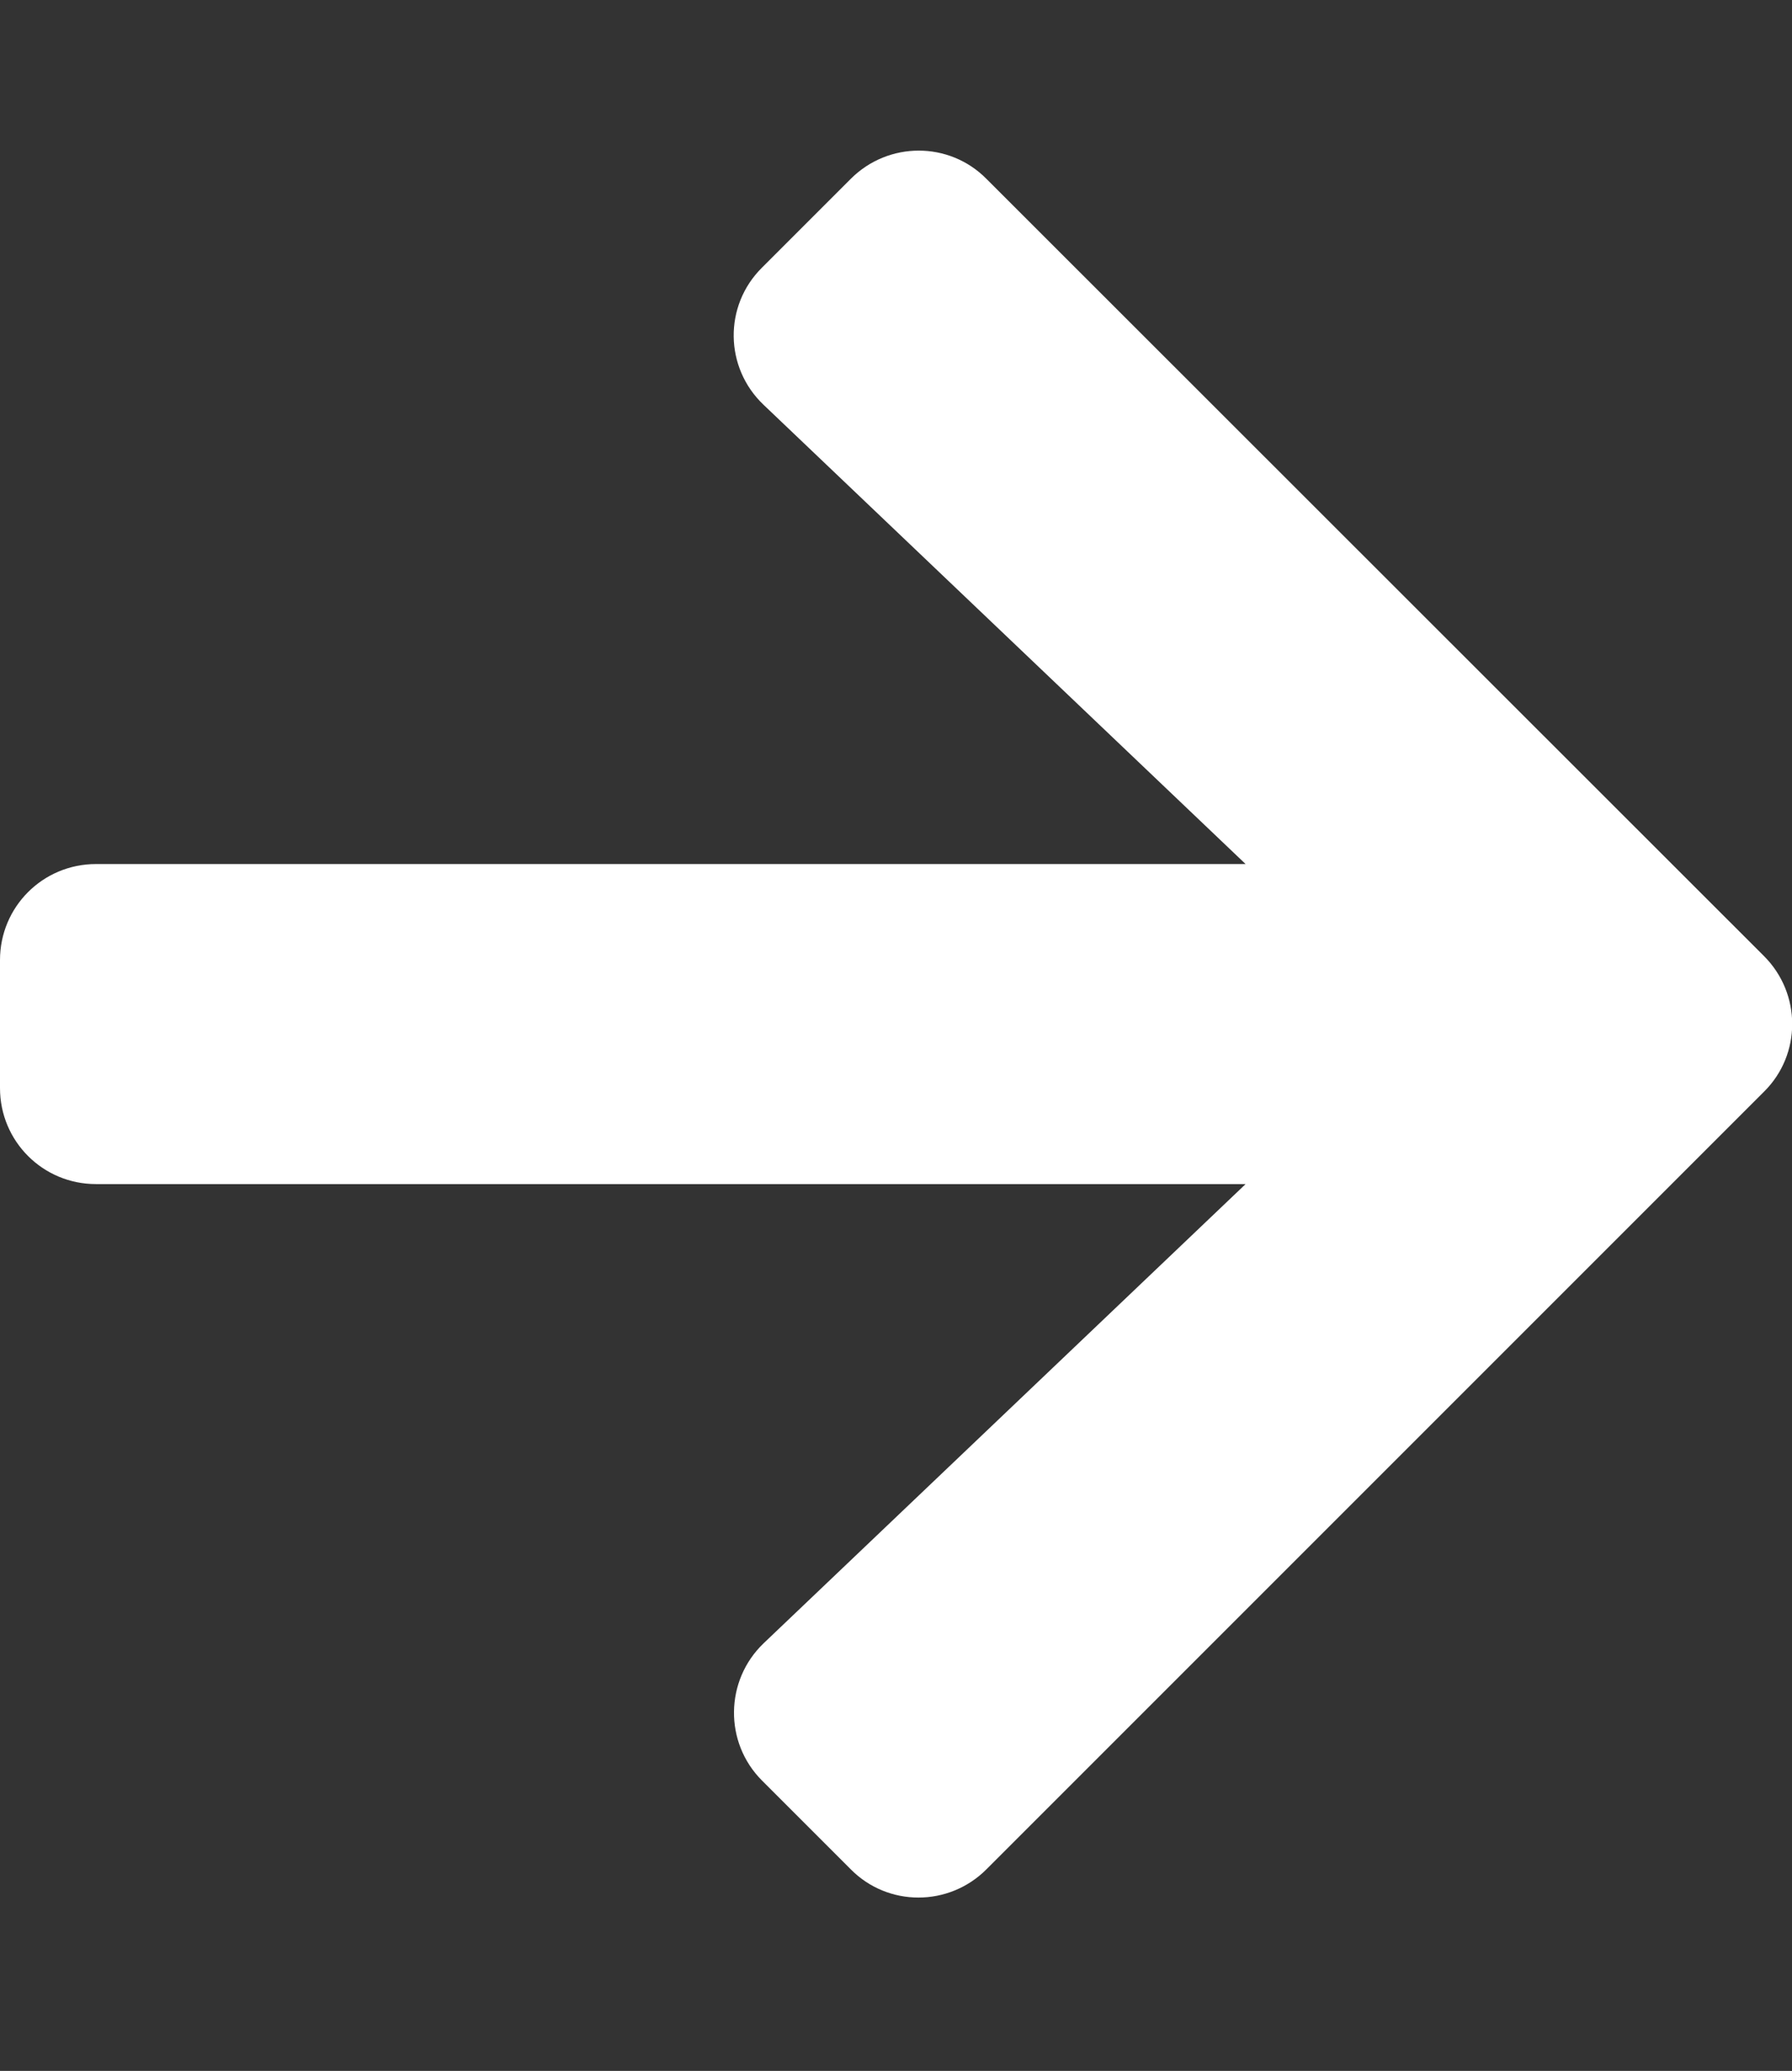 <svg width="45" height="52" viewBox="0 0 45 52" fill="none" xmlns="http://www.w3.org/2000/svg">
<rect x="0" y="0" width="45" height="52" fill="#333333" stroke="none"/>
<g clip-path="url(#clip0)">
<path d="M19.135 6.72L21.365 4.49C22.309 3.546 23.836 3.546 24.77 4.49L44.297 24.007C45.241 24.951 45.241 26.478 44.297 27.412L24.77 46.939C23.826 47.883 22.299 47.883 21.365 46.939L19.135 44.709C18.181 43.754 18.201 42.197 19.175 41.263L31.279 29.732H2.411C1.075 29.732 0 28.657 0 27.321V24.107C0 22.771 1.075 21.696 2.411 21.696H31.279L19.175 10.165C18.191 9.231 18.171 7.674 19.135 6.72Z" fill="white"/>
</g>
<defs>
<clipPath id="clip0">
<rect width="45" height="51.429" fill="white"/>
</clipPath>
</defs>
</svg>

